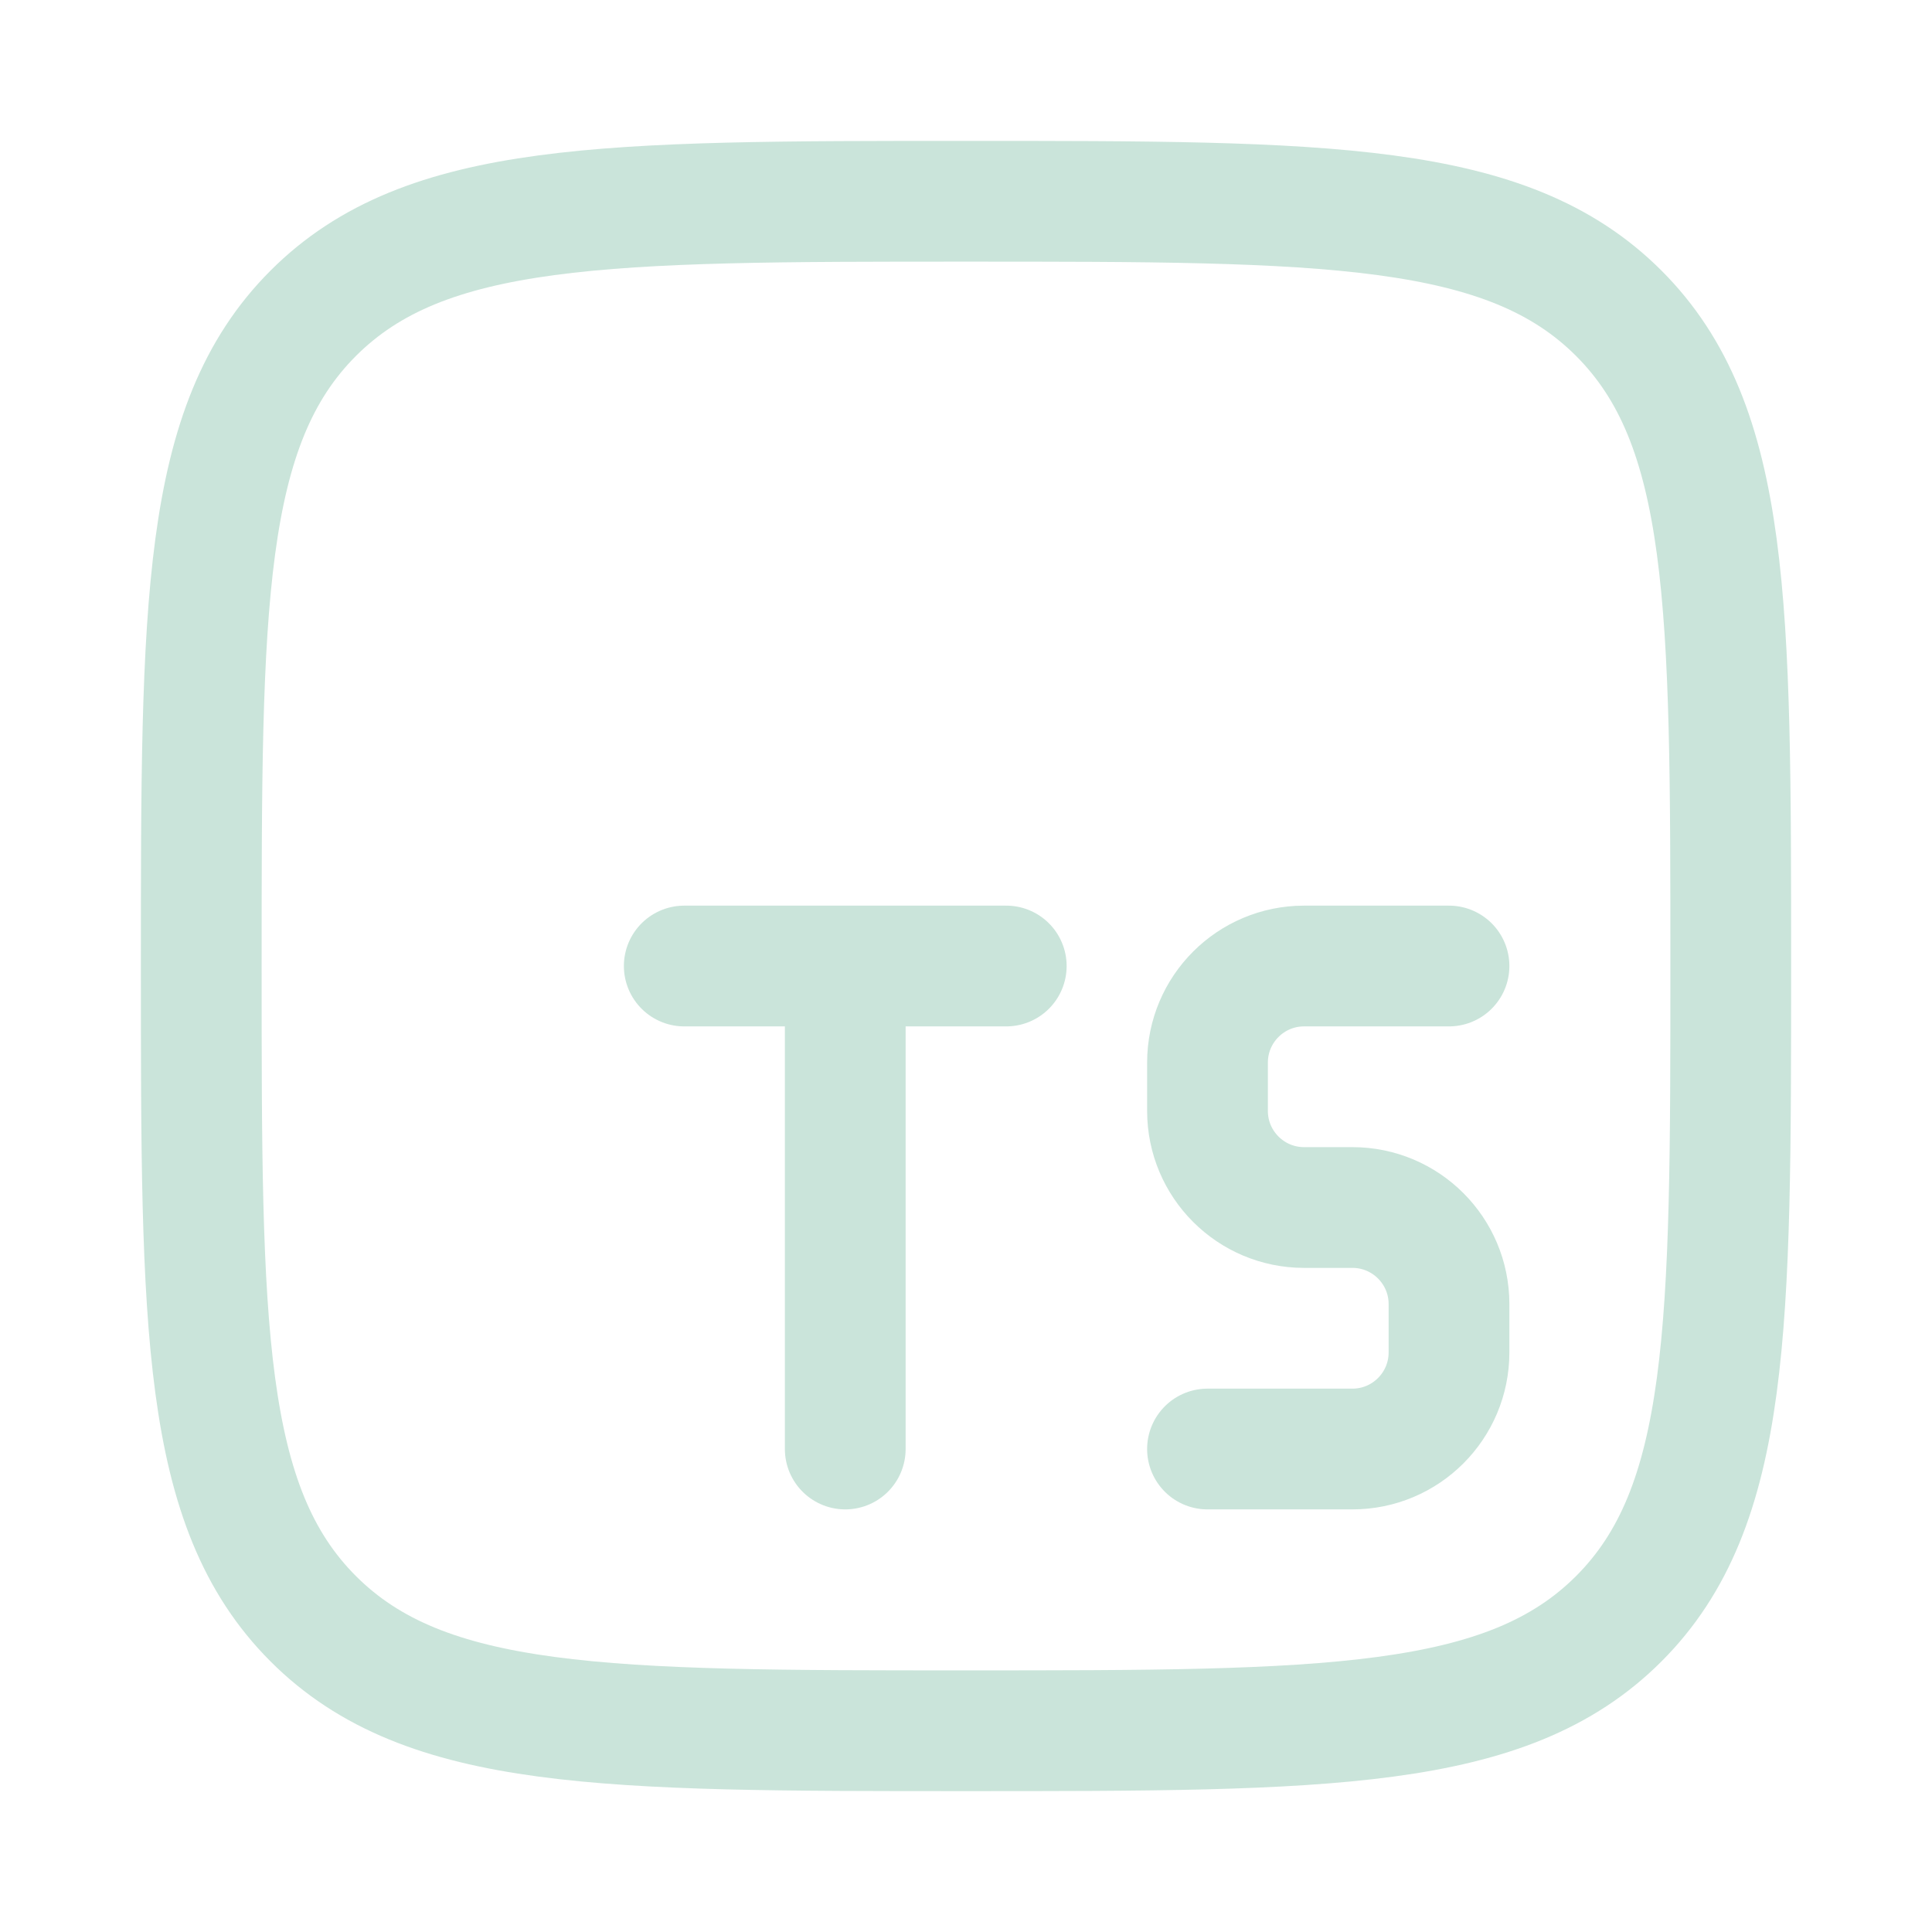 <svg width="128" height="128" viewBox="0 0 128 128" fill="none" xmlns="http://www.w3.org/2000/svg">
<path d="M13.334 64.001C13.334 40.116 13.334 28.174 20.753 20.754C28.173 13.334 40.116 13.334 64 13.334C87.884 13.334 99.827 13.334 107.247 20.754C114.667 28.174 114.667 40.116 114.667 64.001C114.667 87.885 114.667 99.827 107.247 107.247C99.827 114.667 87.884 114.667 64 114.667C40.116 114.667 28.173 114.667 20.753 107.247C13.334 99.827 13.334 87.885 13.334 64.001Z" stroke="#CAE4DA" stroke-width="8" stroke-linejoin="round"/>
<path d="M96 64.001H86.4C82.866 64.001 80 66.866 80 70.4V73.6C80 77.135 82.866 80.001 86.4 80.001H89.6C93.134 80.001 96 82.866 96 86.4V89.6C96 93.135 93.134 96.001 89.6 96.001H80" stroke="#CAE4DA" stroke-width="8" stroke-linecap="round" stroke-linejoin="round"/>
<path d="M45.334 64.001H56M56 64.001H66.667M56 64.001V96.001" stroke="#CAE4DA" stroke-width="8" stroke-linecap="round" stroke-linejoin="round"/>
</svg>
